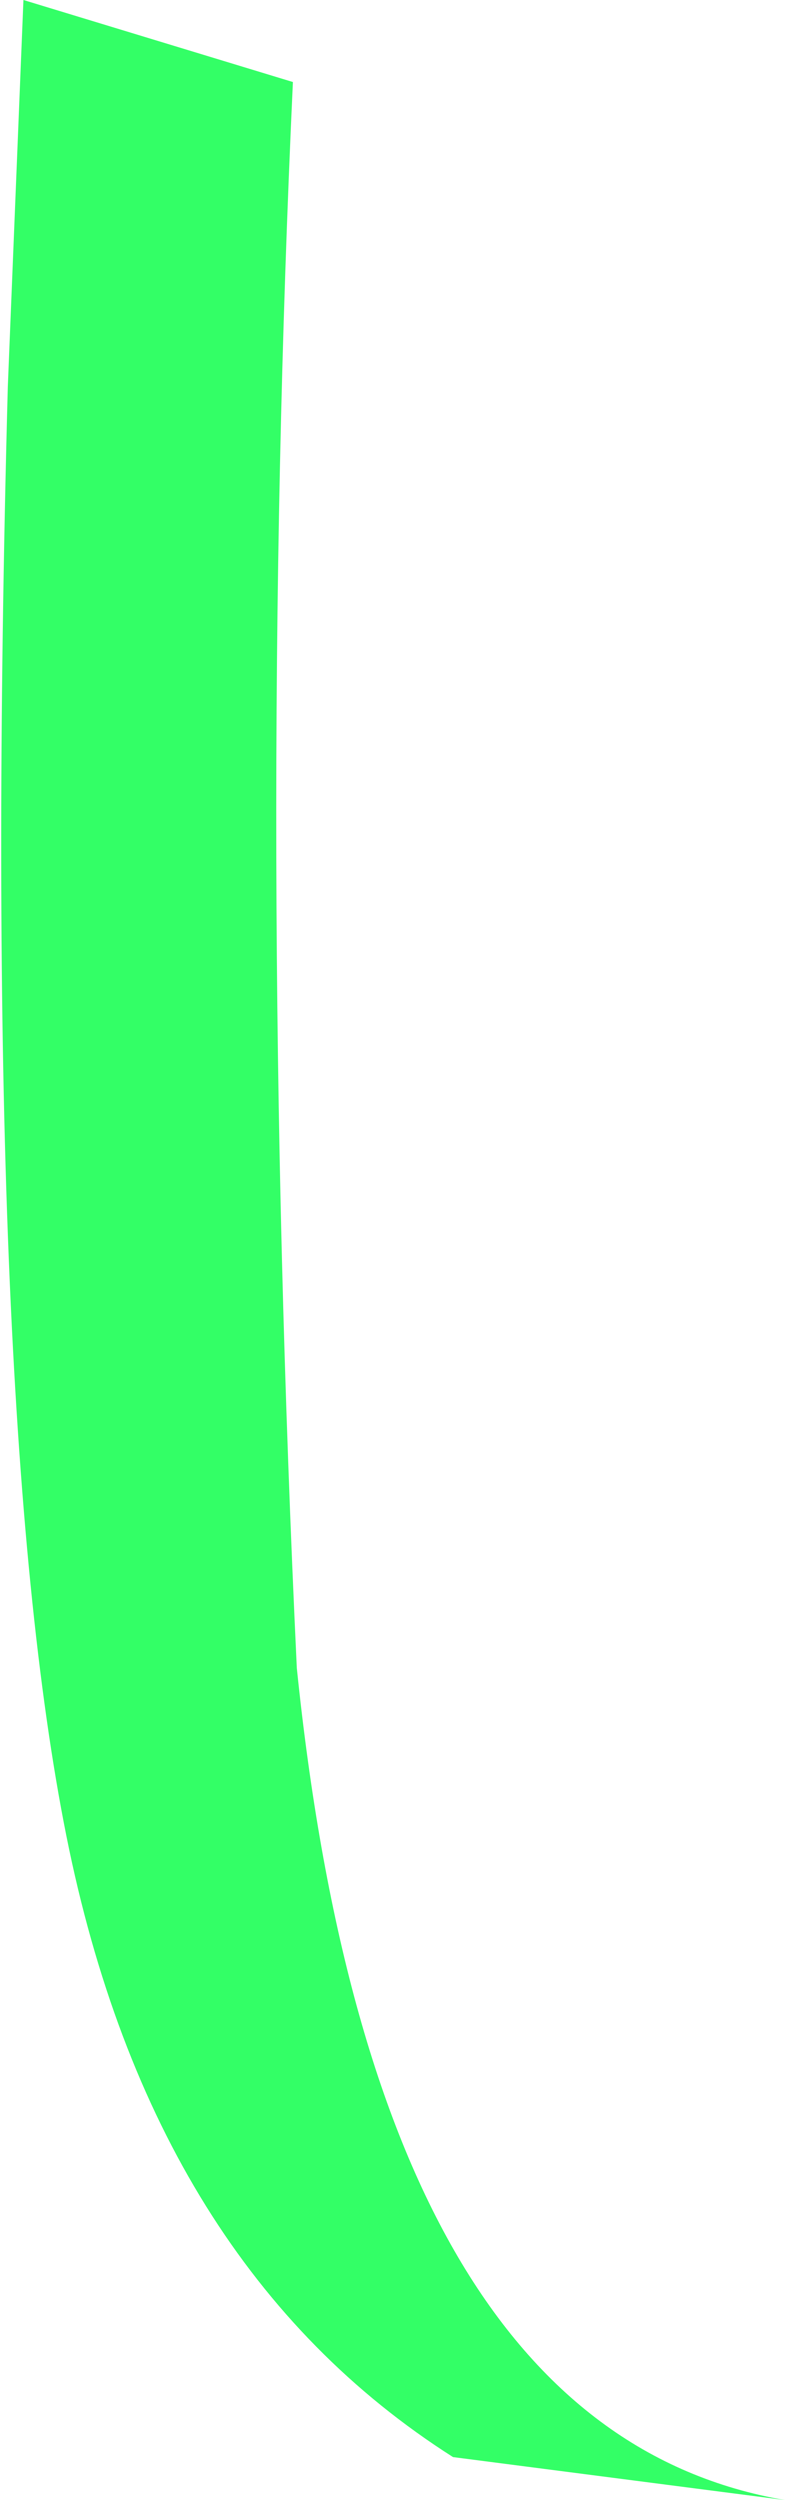 <?xml version="1.0" encoding="UTF-8" standalone="no"?>
<svg xmlns:xlink="http://www.w3.org/1999/xlink" height="32.0px" width="10.05px" xmlns="http://www.w3.org/2000/svg">
  <g transform="matrix(1.0, 0.0, 0.0, 1.0, 5.05, 16.0)">
    <path d="M0.75 15.45 Q-3.1 13.0 -4.2 7.5 -5.3 2.0 -4.95 -11.05 L-4.75 -16.0 -1.3 -14.95 Q-1.75 -5.25 -1.25 5.35 -0.25 15.1 5.0 16.0 L0.75 15.45" fill="#33ff66" fill-rule="evenodd" stroke="none"/>
  </g>
</svg>
